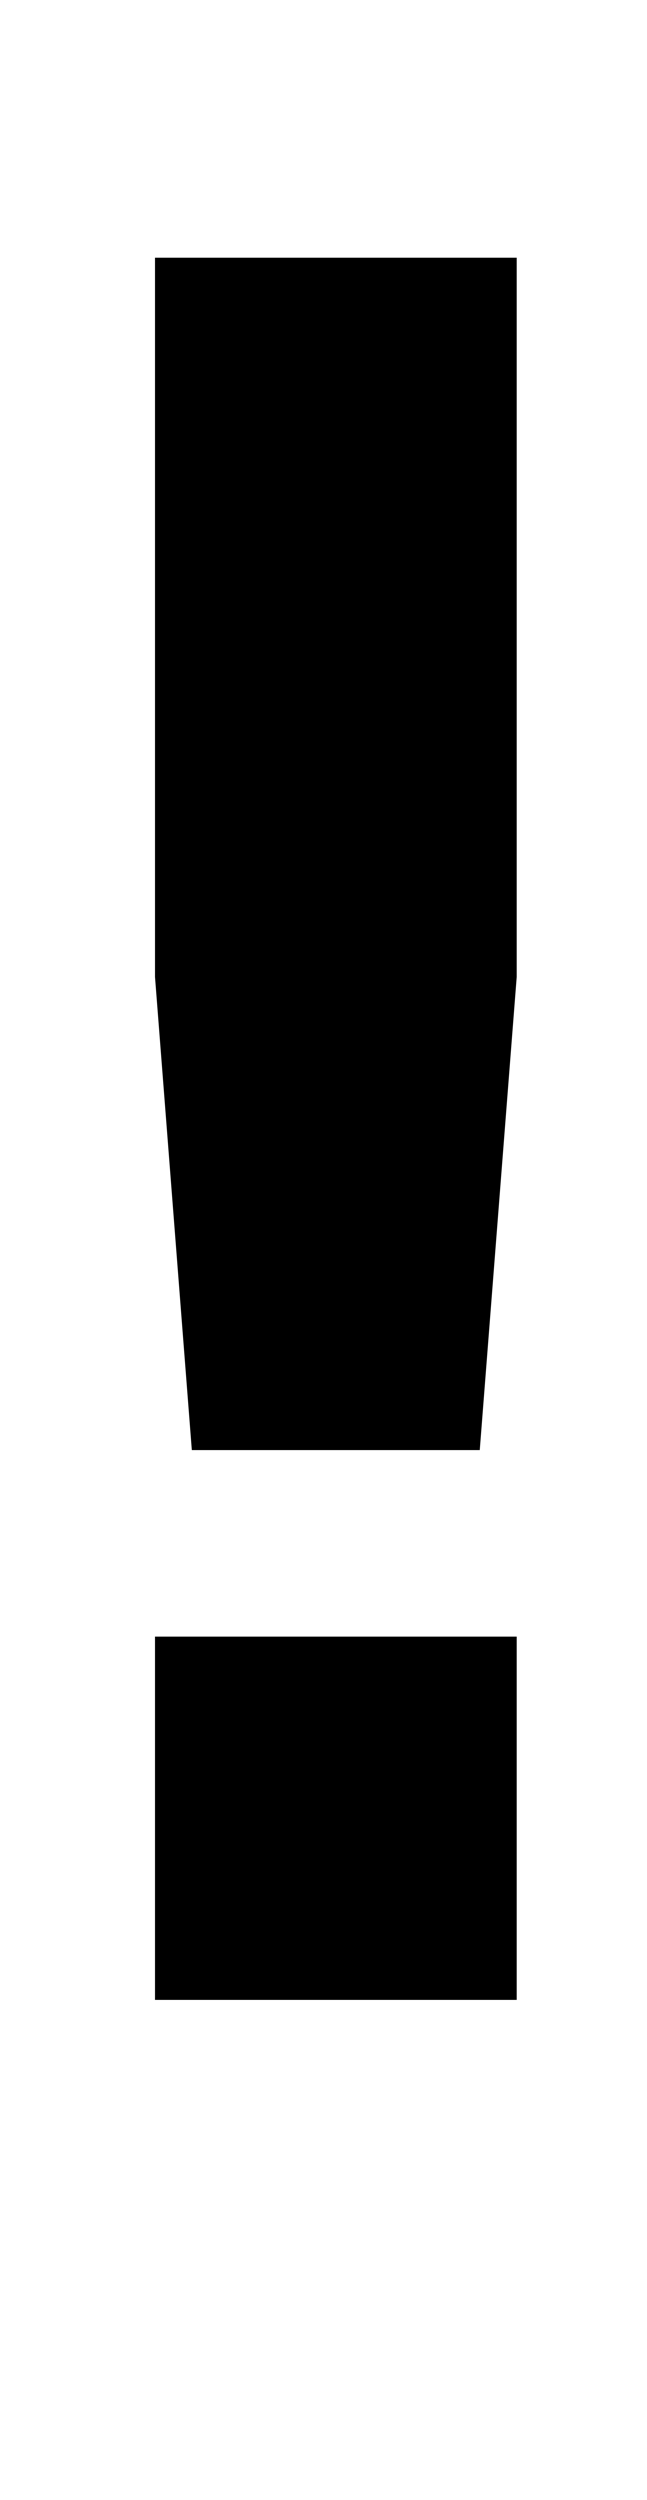 <?xml version="1.0" standalone="no"?>
<!DOCTYPE svg PUBLIC "-//W3C//DTD SVG 1.1//EN" "http://www.w3.org/Graphics/SVG/1.1/DTD/svg11.dtd" >
<svg xmlns="http://www.w3.org/2000/svg" xmlns:xlink="http://www.w3.org/1999/xlink" version="1.1" viewBox="-10 0 259 1000">
  <g transform="matrix(1 0 0 -1 0 800)">
   <path fill="currentColor"
d="M196.84 0h-144.79v145.32h144.79v-145.32zM182.05 219.94h-115.26l-14.74 189.25v287.72h144.79v-287.72z" />
  </g>

</svg>
